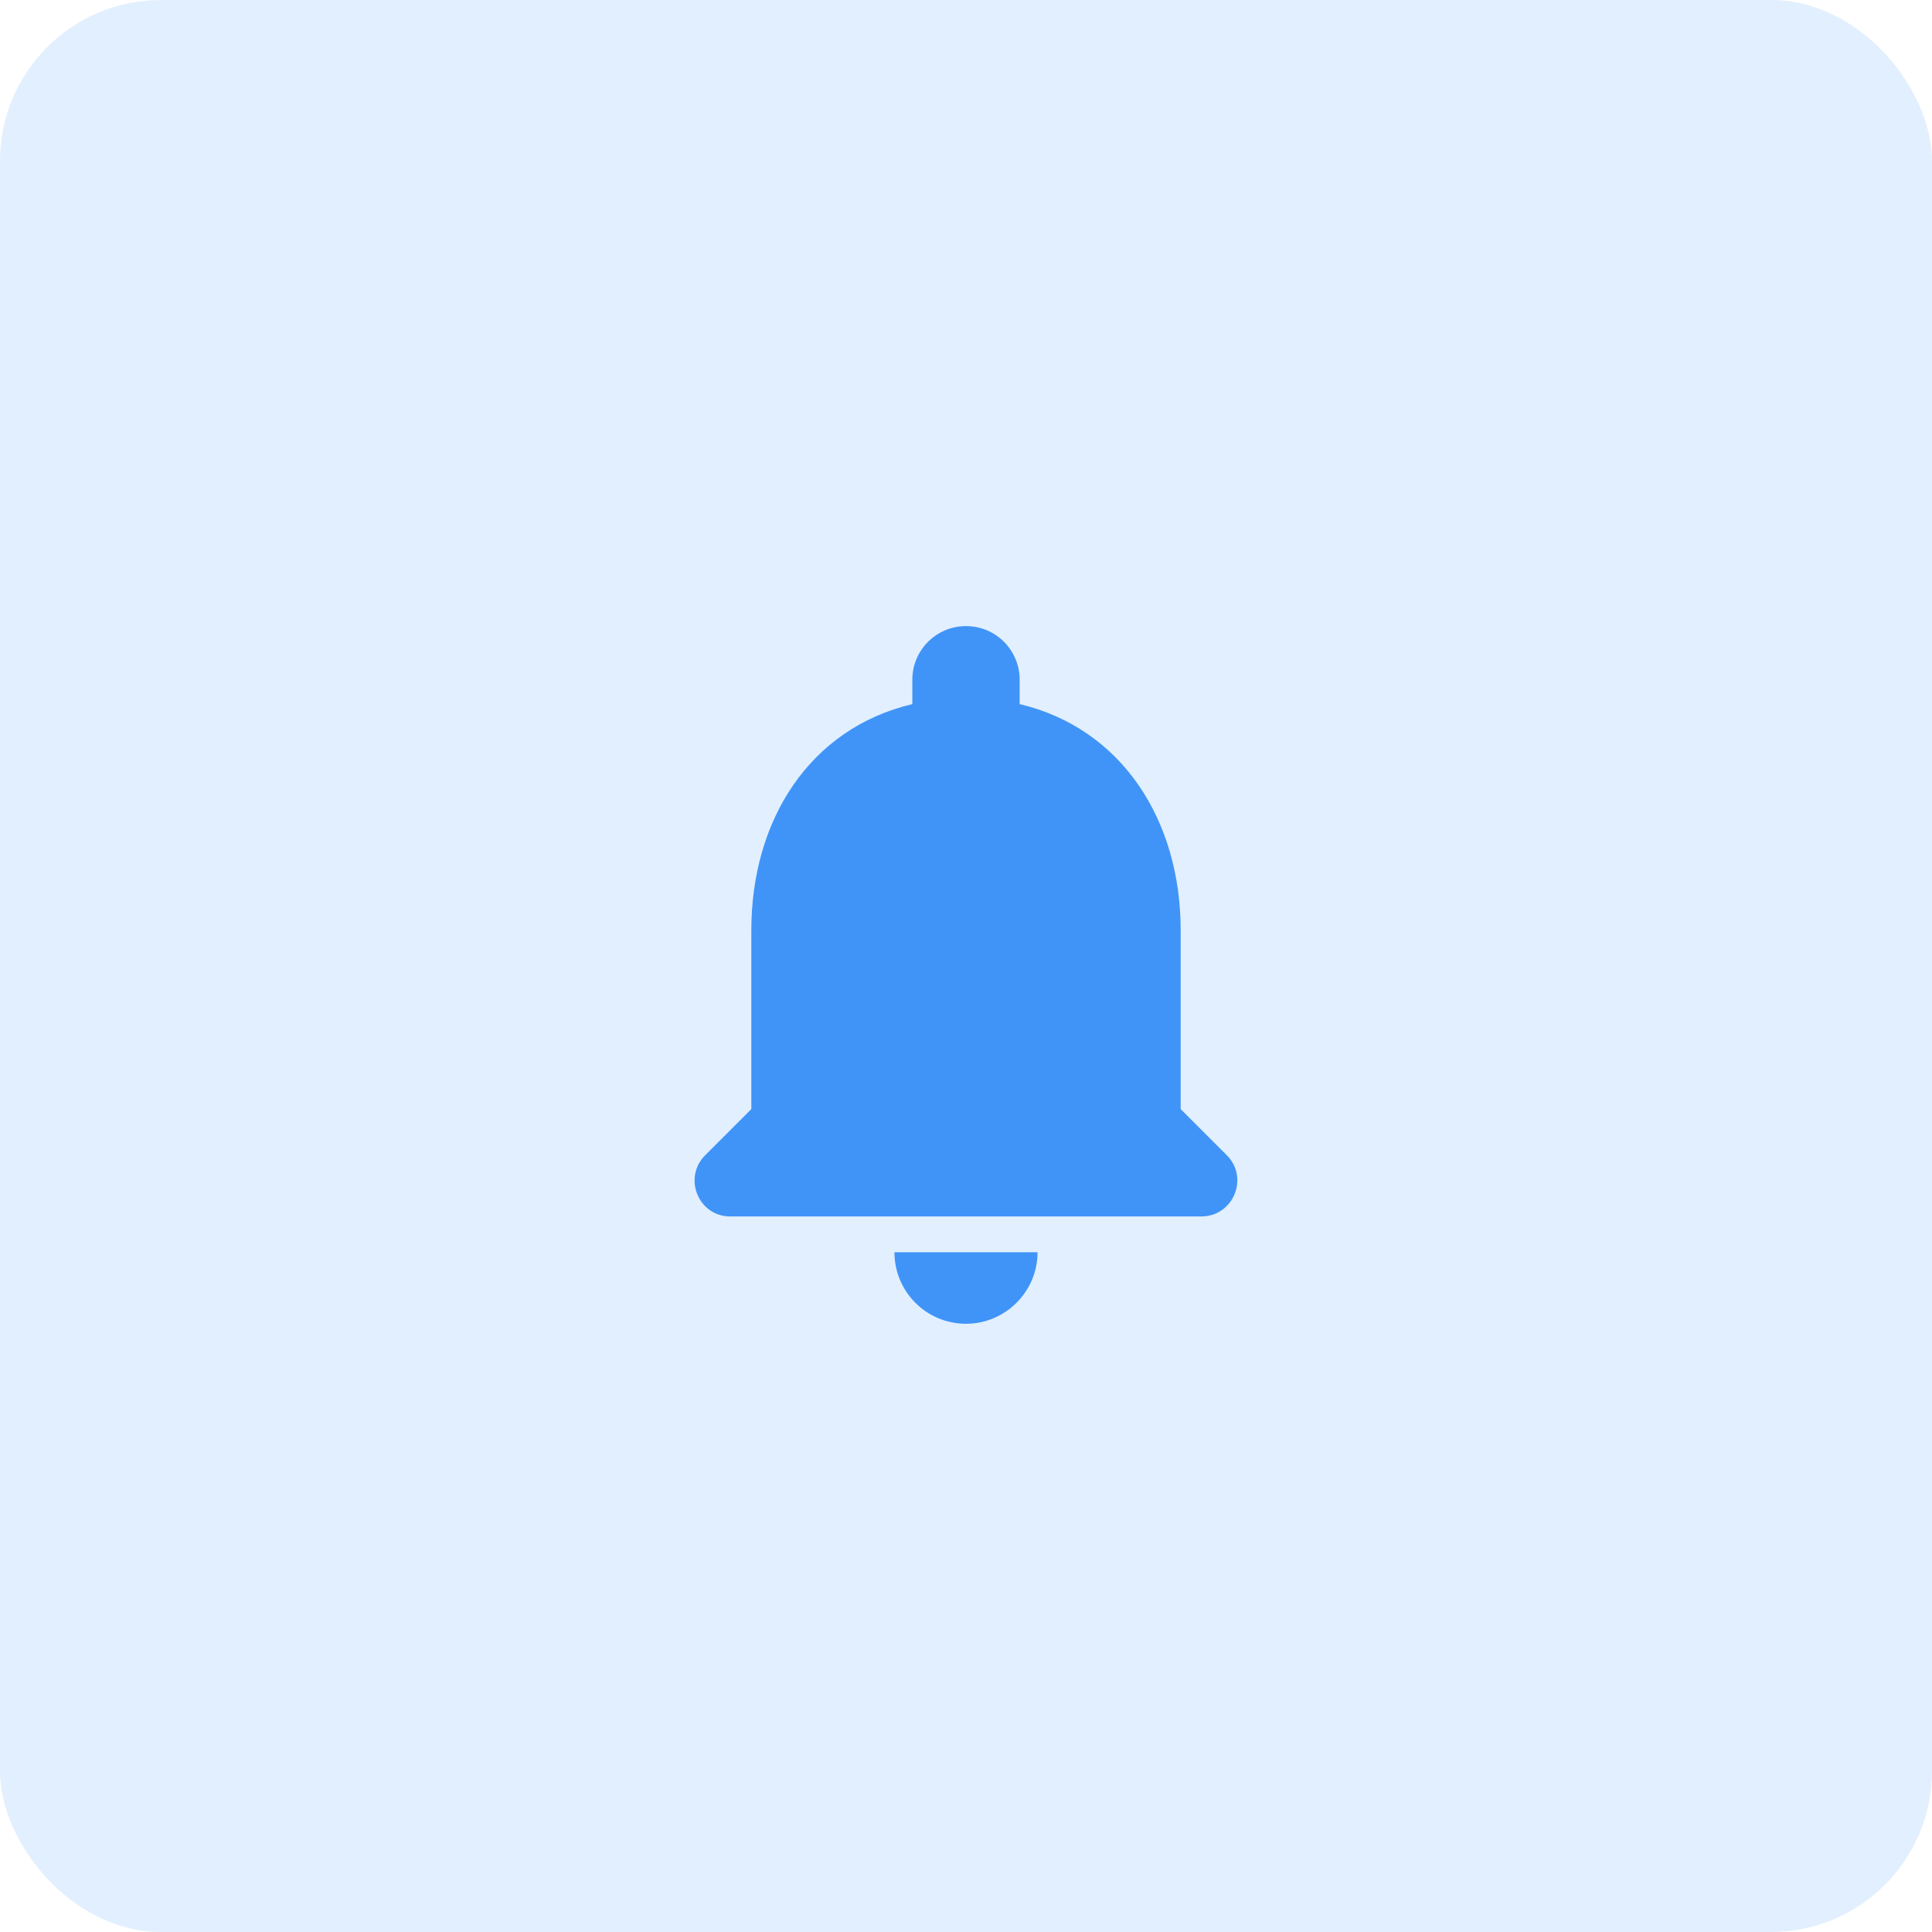 <svg width="72" height="72" viewBox="0 0 72 72" fill="none" xmlns="http://www.w3.org/2000/svg">
<rect width="72" height="72" rx="6" fill="#4094F7" fill-opacity="0.15"/>
<g clip-path="url(#clip0_88_4934)">
<path d="M36 49.333C37.467 49.333 38.667 48.133 38.667 46.667H33.333C33.333 48.133 34.52 49.333 36 49.333ZM44 41.333V34.667C44 30.573 41.813 27.147 38 26.24V25.333C38 24.227 37.107 23.333 36 23.333C34.893 23.333 34 24.227 34 25.333V26.24C30.173 27.147 28 30.56 28 34.667V41.333L26.28 43.053C25.44 43.893 26.027 45.333 27.213 45.333H44.773C45.96 45.333 46.56 43.893 45.72 43.053L44 41.333Z" fill="#4094F7"/>
</g>
<defs>
<clipPath id="clip0_88_4934">
<rect width="32" height="32" fill="white" transform="translate(20 20)"/>
</clipPath>
</defs>
</svg>
